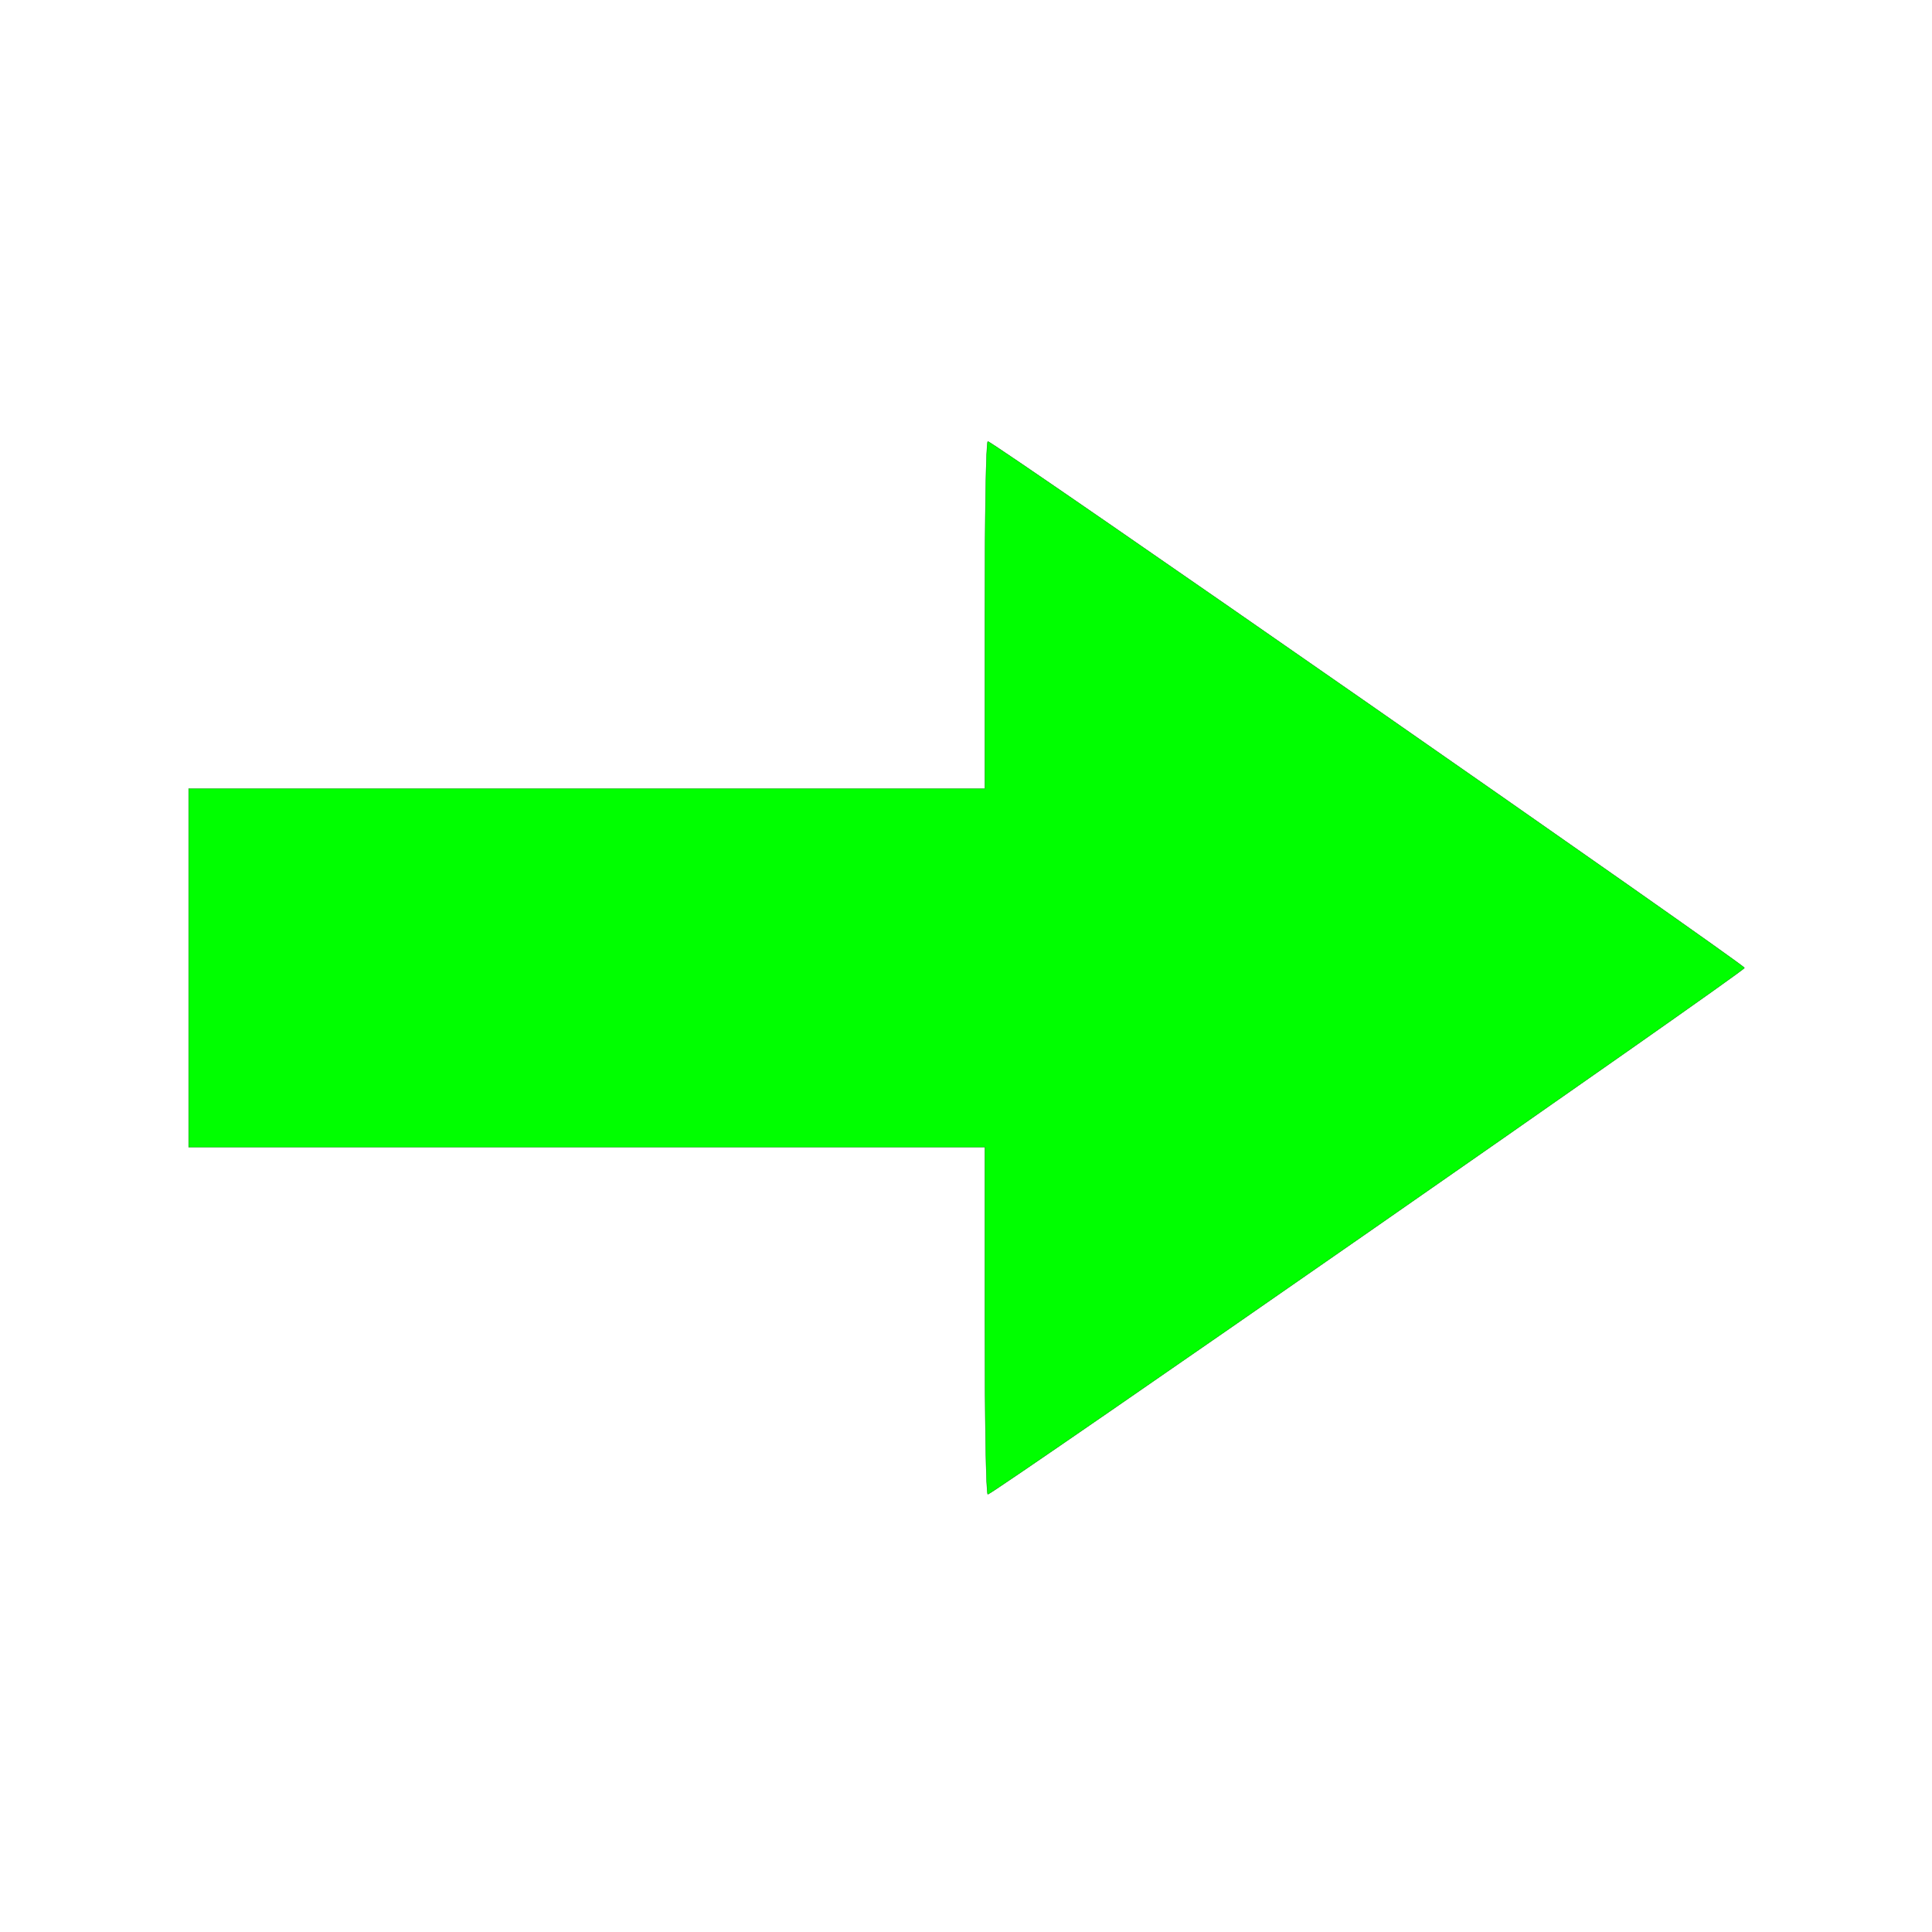 <?xml version="1.0" encoding="UTF-8" standalone="no"?>
<svg
   xmlns:dc="http://purl.org/dc/elements/1.1/"
   xmlns:cc="http://creativecommons.org/ns#"
   xmlns:rdf="http://www.w3.org/1999/02/22-rdf-syntax-ns#"
   xmlns:svg="http://www.w3.org/2000/svg"
   xmlns="http://www.w3.org/2000/svg"
   xmlns:sodipodi="http://sodipodi.sourceforge.net/DTD/sodipodi-0.dtd"
   xmlns:inkscape="http://www.inkscape.org/namespaces/inkscape"
   version="1.0"
   width="50px"
   height="50px"
   viewBox="0 0 512 512"
   preserveAspectRatio="xMidYMid meet"
   id="svg3392"
   inkscape:version="0.91 r13725"
   sodipodi:docname="black-arrow-right.svg">
  <defs
     id="defs3402" />
  <sodipodi:namedview
     pagecolor="#ffffff"
     bordercolor="#666666"
     borderopacity="1"
     objecttolerance="10"
     gridtolerance="10"
     guidetolerance="10"
     inkscape:pageopacity="0"
     inkscape:pageshadow="2"
     inkscape:window-width="1366"
     inkscape:window-height="716"
     id="namedview3400"
     showgrid="false"
     inkscape:zoom="10.64"
     inkscape:cx="25"
     inkscape:cy="25"
     inkscape:window-x="0"
     inkscape:window-y="0"
     inkscape:window-maximized="1"
     inkscape:current-layer="svg3392" />
  <g
     transform="translate(0,512) scale(0.1,-0.1)"
     fill="green"
     stroke="green"
     id="g3396"
     style="fill:#00ff00">
    <path
       d="M2610 3490 l0 -460 -1055 0 -1055 0 0 -475 0 -475 1055 0 1055 0 0 -460 c0 -253 3 -460 8 -460 14 1 2004 1385 2005 1395 0 9 -1990 1394 -2005 1395 -5 0 -8 -207 -8 -460z"
       id="path3398"
       style="fill:#00ff00" />
  </g>
</svg>
